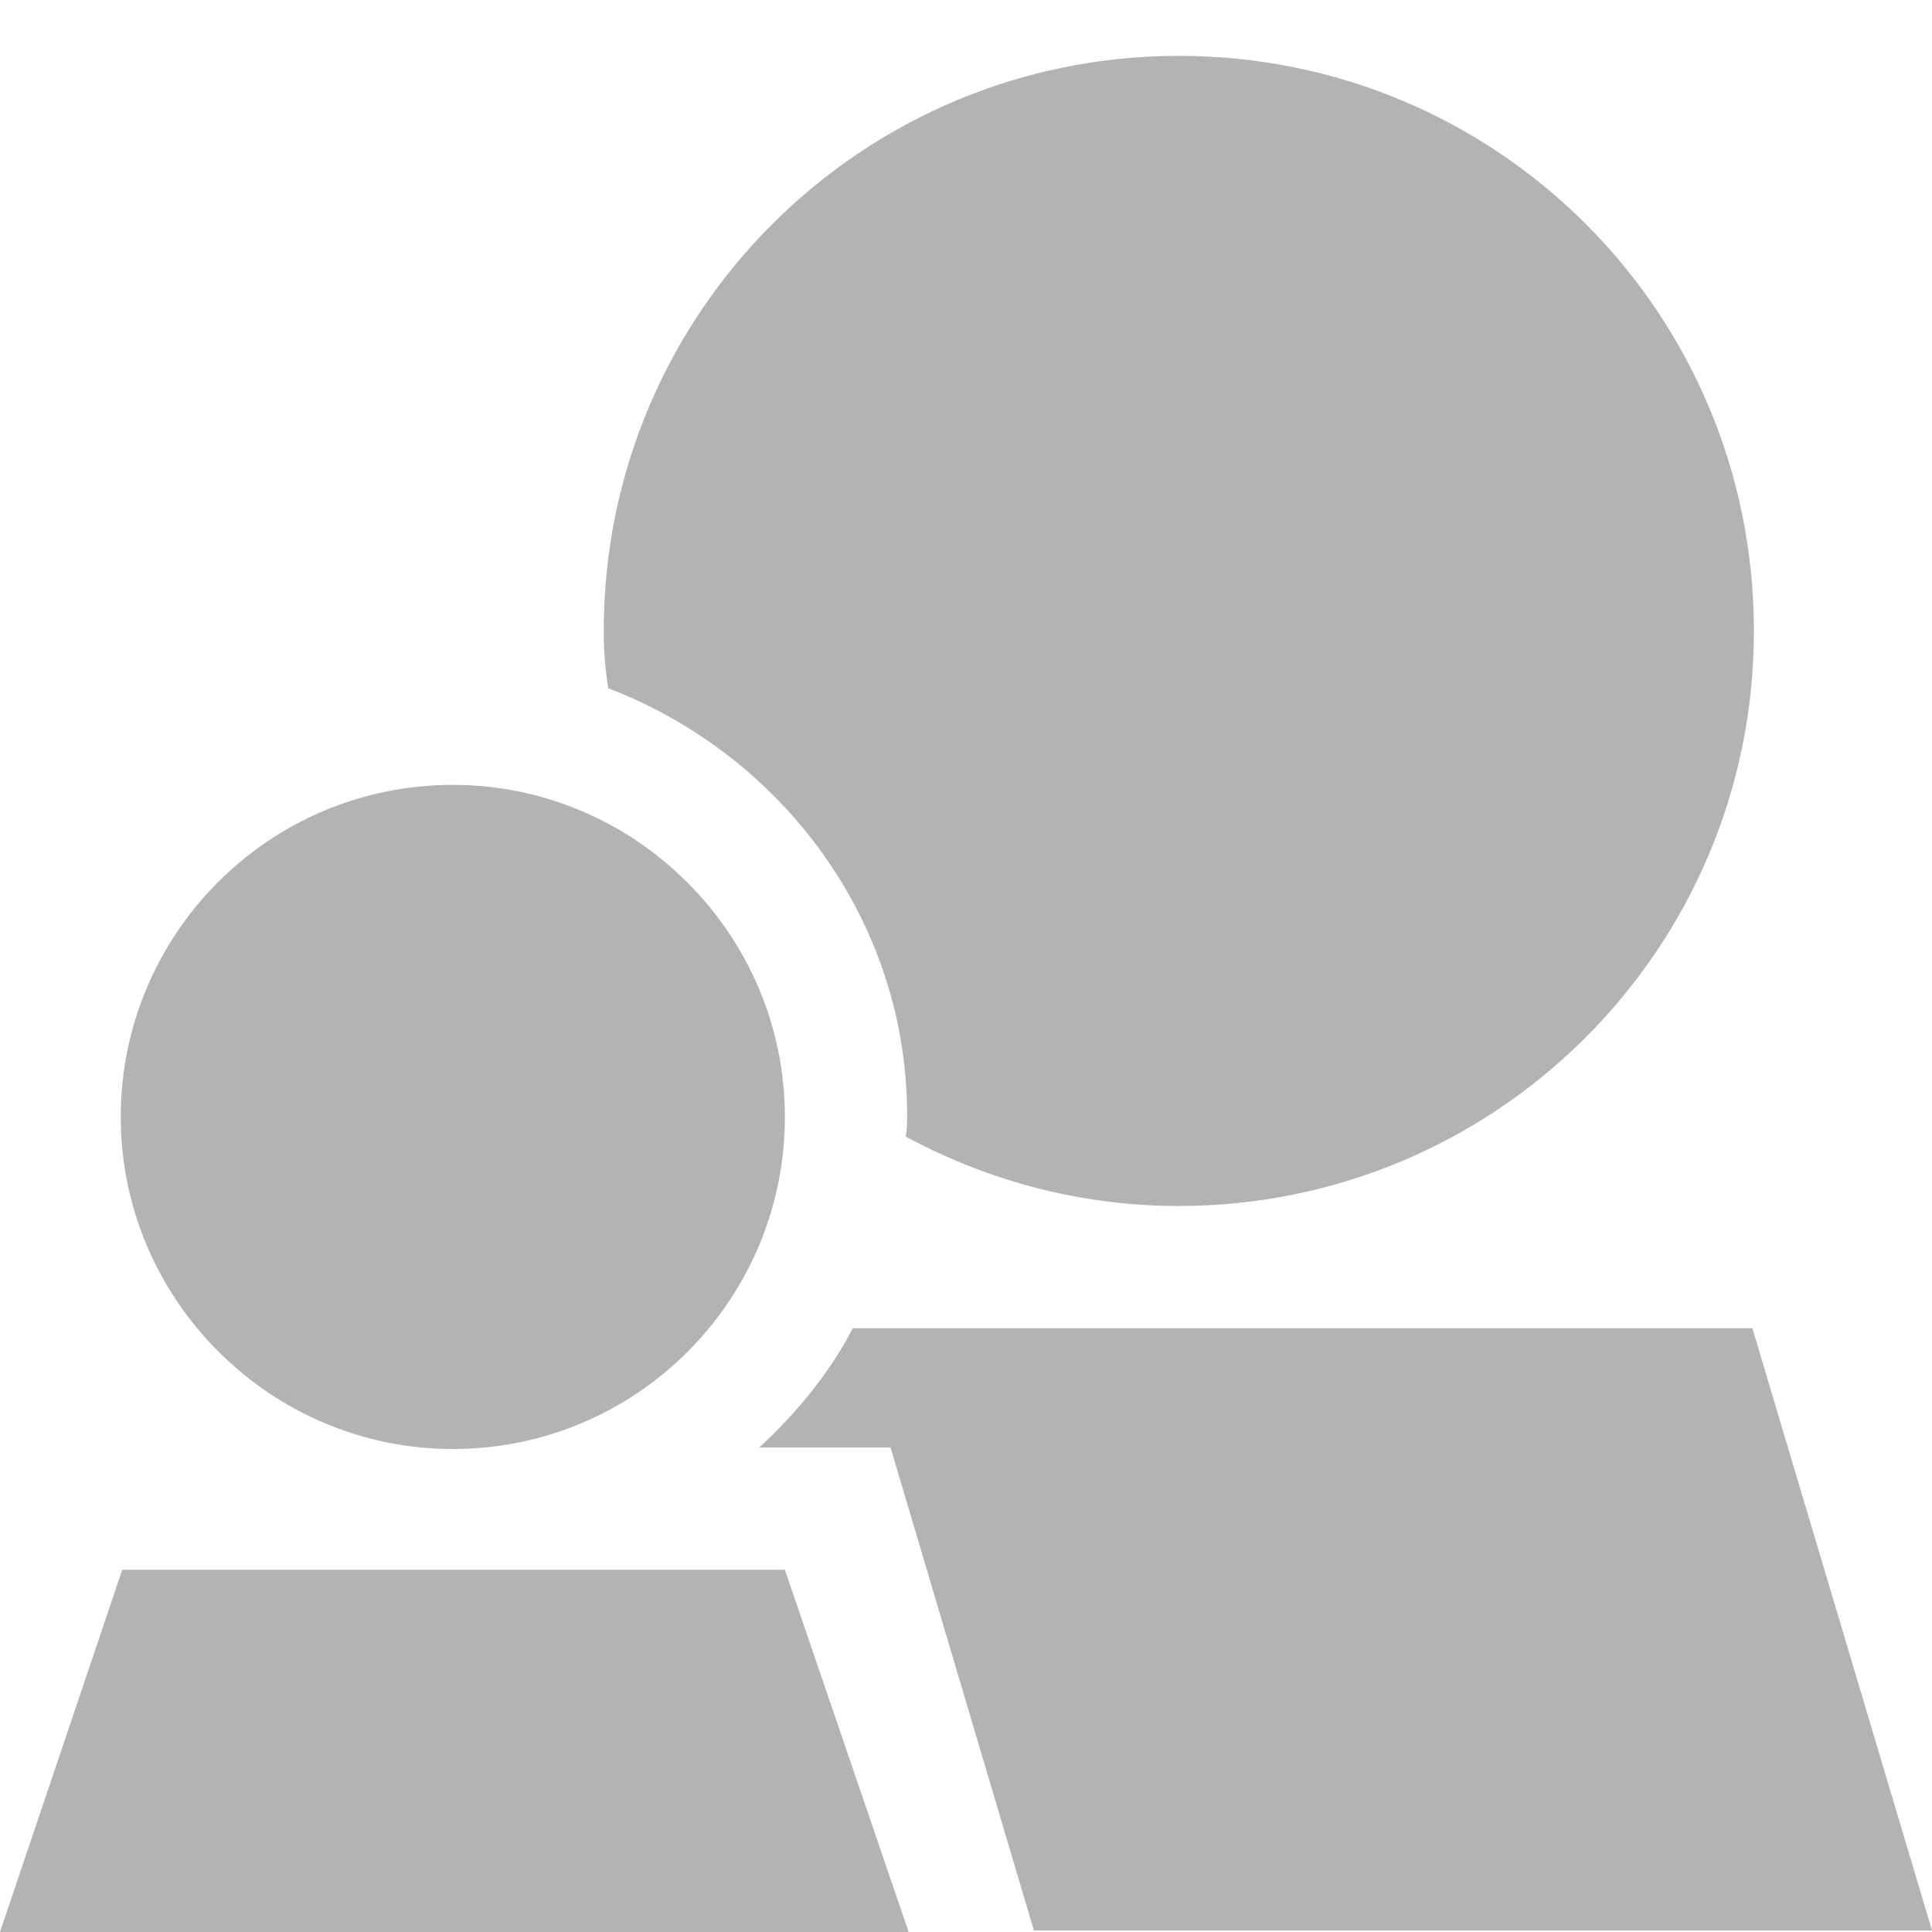 <svg id="Layer_1" xmlns="http://www.w3.org/2000/svg" viewBox="-415 217 128 128"><style>.st0{fill:#b3b3b3}</style><path class="st0" d="M-354.9 290.9c0 .5 0 .9-.1 1.4 5.4 2.9 11.5 4.6 18.1 4.6 21 0 38.1-17 38.1-38.1s-17-38.1-38.1-38.1c-21 0-38.1 17-38.1 38.1 0 1.3.1 2.6.3 3.8 11.5 4.4 19.8 15.4 19.8 28.3zm56 14.1h-59.6c-1.5 2.9-3.7 5.6-6.2 7.9h8.7l9.5 32h59.5l-11.9-39.9zm-86.1 8c12.2 0 22-9.9 22-22s-9.9-22-22-22c-12.2 0-22 9.9-22 22s9.9 22 22 22zm-21.9 8l-8.1 24h60.2l-8.2-24z"/></svg>